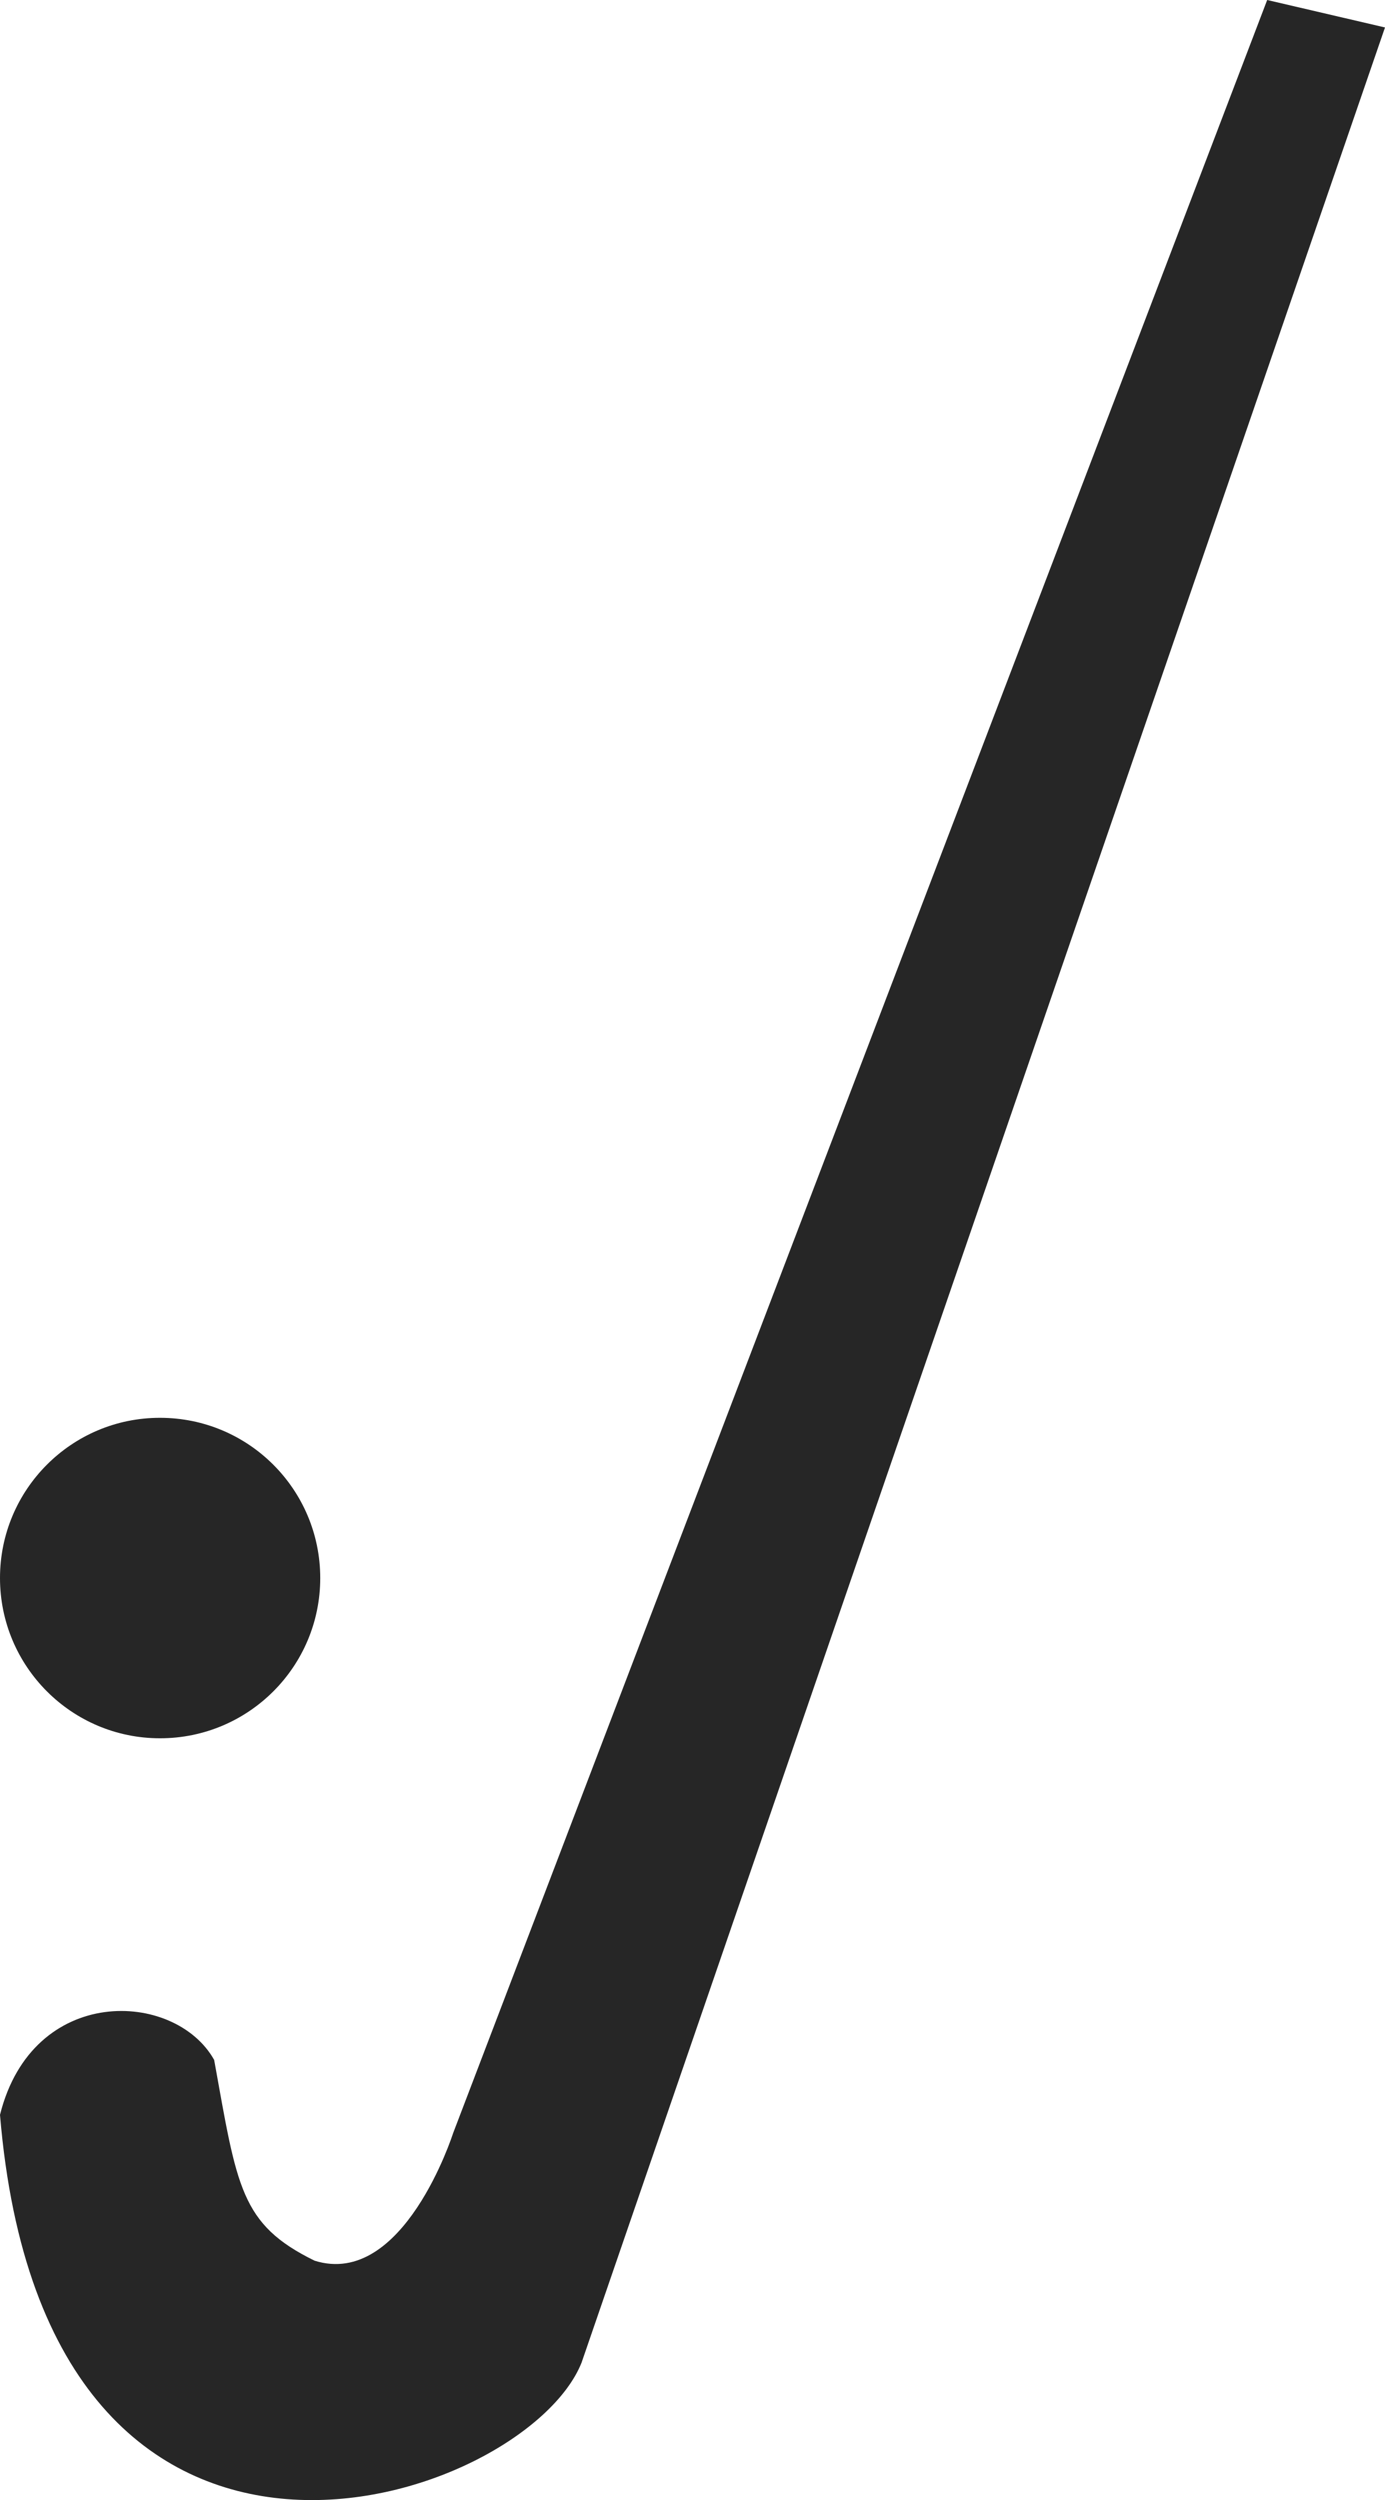 <?xml version="1.0" encoding="iso-8859-1"?>
<!-- Generator: Adobe Illustrator 16.0.4, SVG Export Plug-In . SVG Version: 6.00 Build 0)  -->
<!DOCTYPE svg PUBLIC "-//W3C//DTD SVG 1.1//EN" "http://www.w3.org/Graphics/SVG/1.1/DTD/svg11.dtd">
<svg version="1.1" id="Capa_1" xmlns="http://www.w3.org/2000/svg" xmlns:xlink="http://www.w3.org/1999/xlink" x="0px" y="0px"
	 width="24.427px" height="44.068px" viewBox="0 0 24.427 44.068" style="enable-background:new 0 0 24.427 44.068;"
	 xml:space="preserve">
<g>
	<path style="fill:#262626;" d="M22.349,0L7.99,37.604c0,0-0.873,2.736-2.442,2.244c-1.312-0.643-1.366-1.301-1.771-3.539
		C3.084,35.075,0.574,34.974,0,37.277c0.811,9.744,9.264,6.863,10.257,4.368c0.508-1.478,14.17-41.161,14.17-41.161L22.349,0z"/>
	<path style="fill:#262626;" d="M2.822,30.64c1.562,0,2.826-1.264,2.826-2.824c0-1.562-1.265-2.825-2.826-2.825
		C1.265,24.99,0,26.254,0,27.815C0,29.376,1.265,30.64,2.822,30.64z"/>
</g>
<g>
</g>
<g>
</g>
<g>
</g>
<g>
</g>
<g>
</g>
<g>
</g>
<g>
</g>
<g>
</g>
<g>
</g>
<g>
</g>
<g>
</g>
<g>
</g>
<g>
</g>
<g>
</g>
<g>
</g>
</svg>

